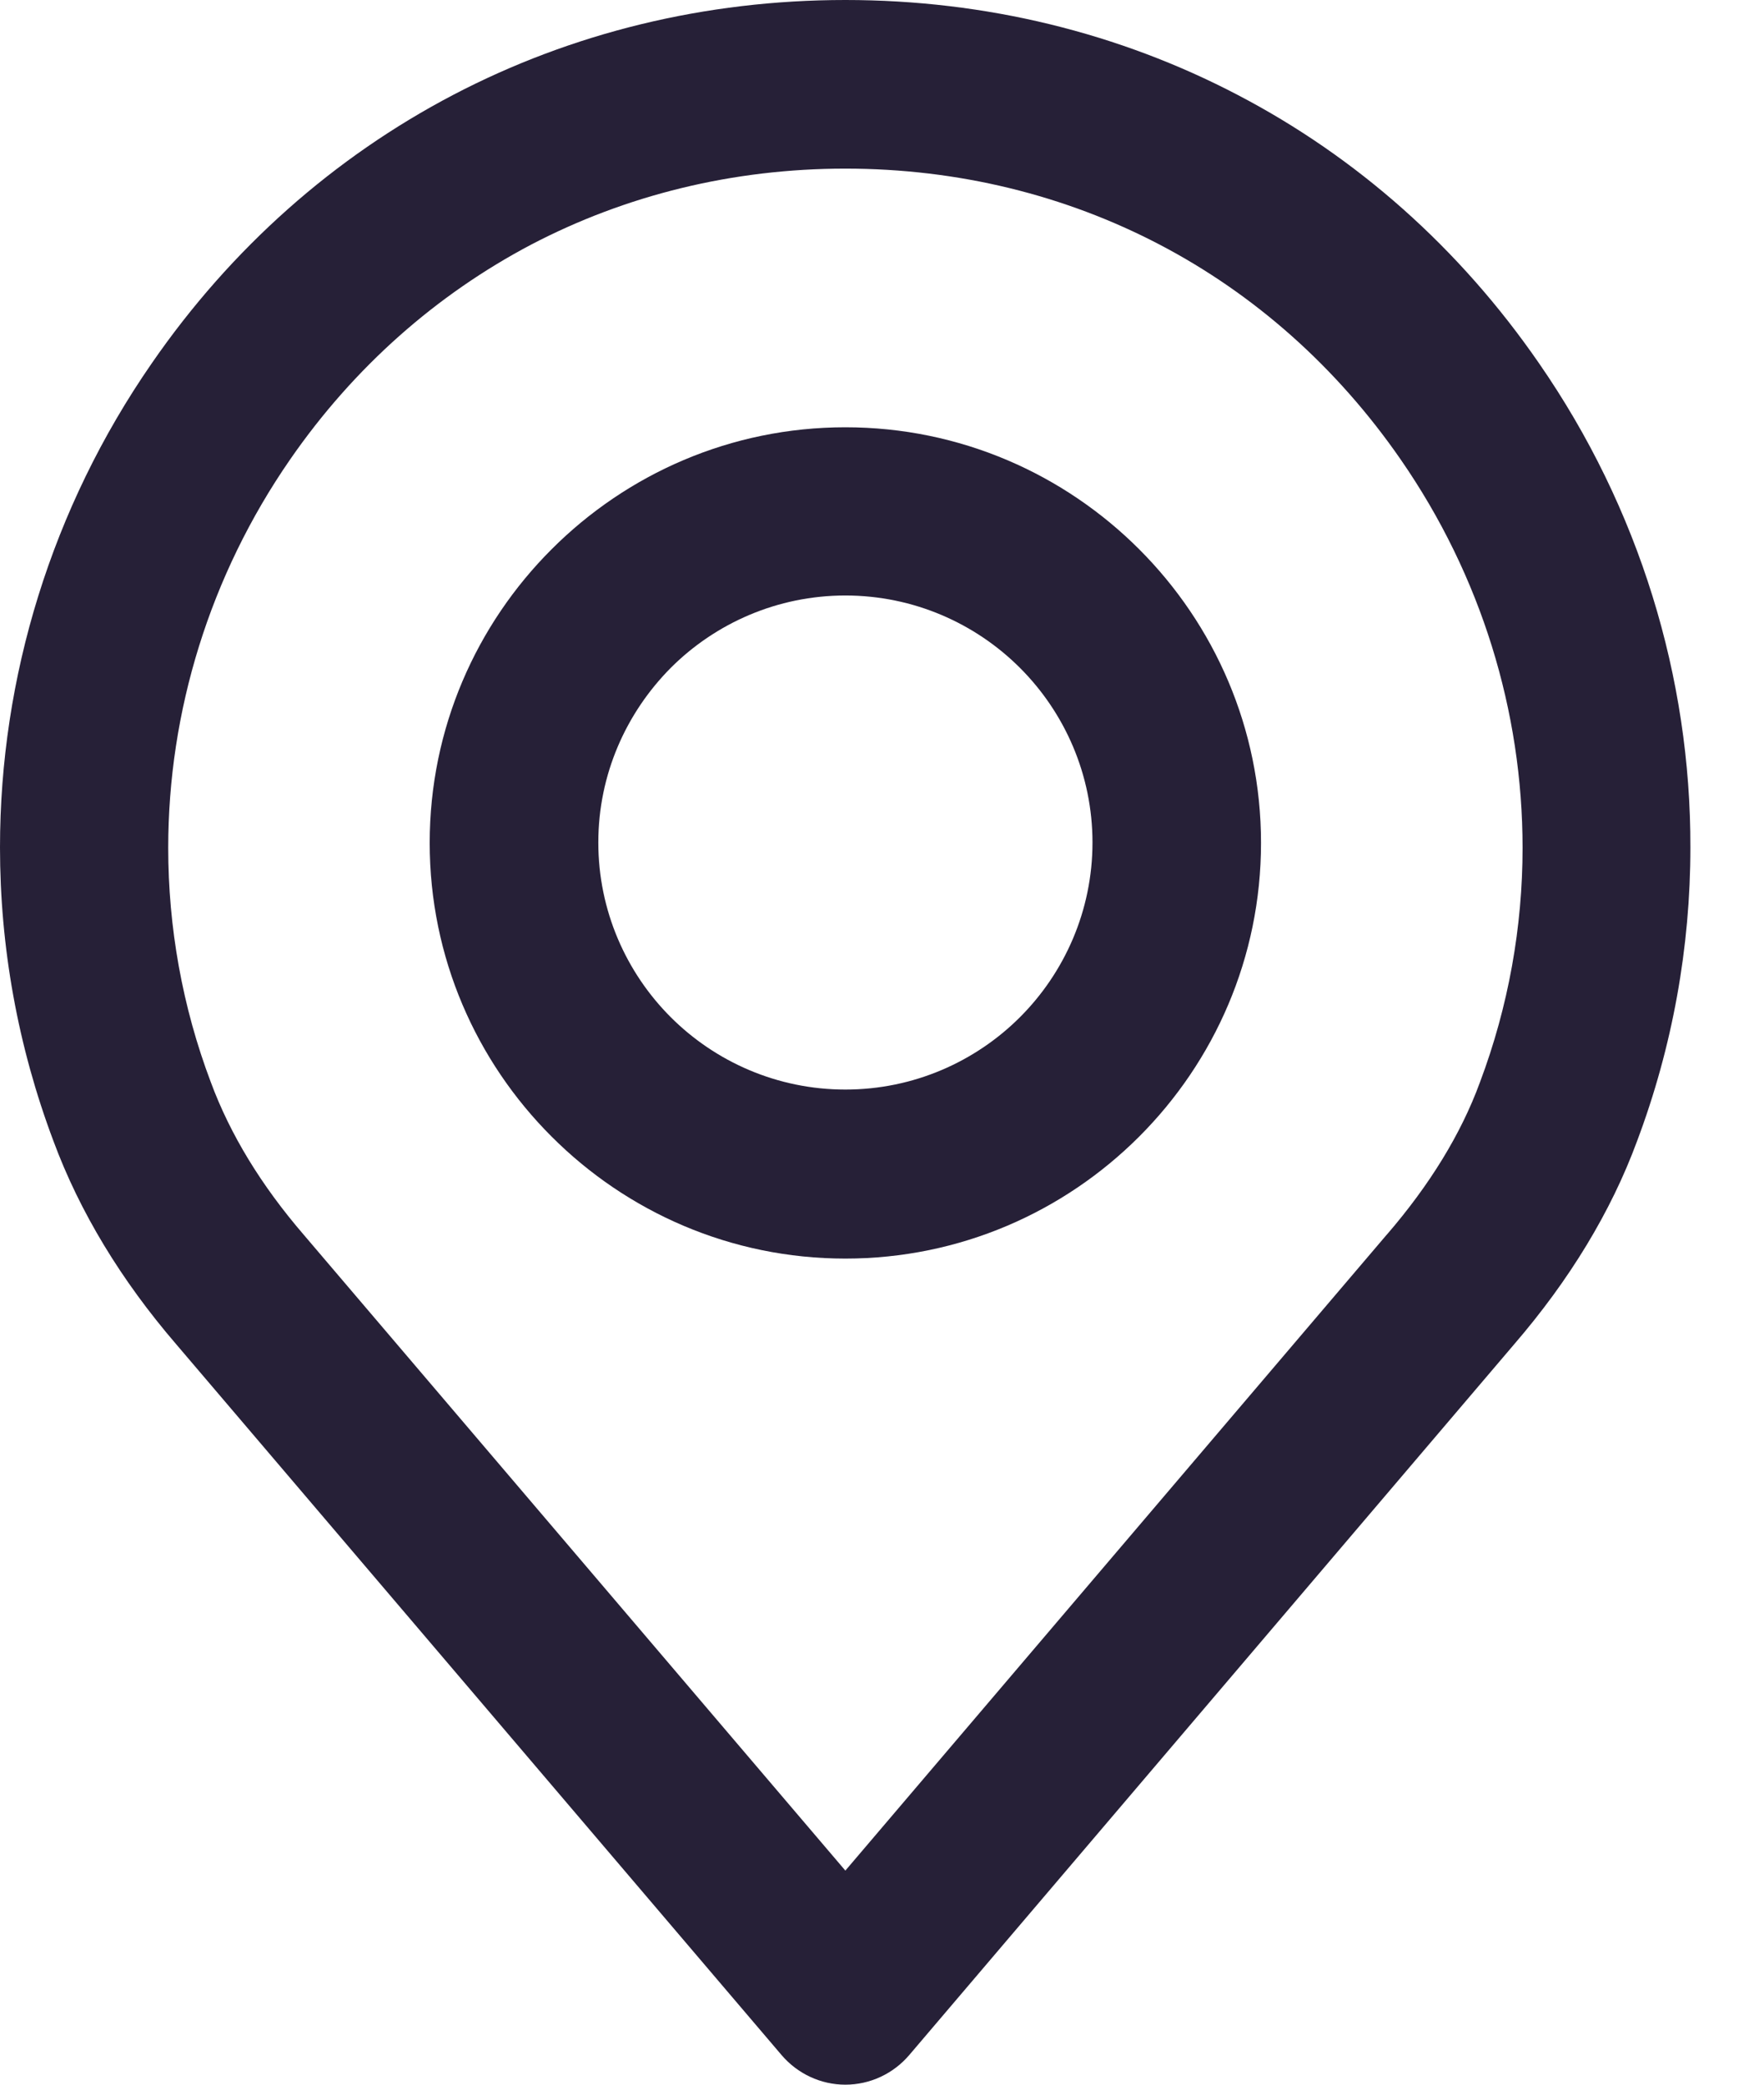 <svg width="22" height="26" viewBox="0 0 22 26" fill="none" xmlns="http://www.w3.org/2000/svg">
<path d="M19.195 4.532C18.201 3.091 16.917 1.957 15.436 1.184C13.961 0.412 12.295 0 10.543 0C8.792 0 7.126 0.412 5.651 1.184C4.175 1.957 2.886 3.091 1.892 4.532C0.642 6.338 0 8.451 0 10.569C0 11.808 0.221 13.048 0.667 14.232C0.994 15.115 1.511 15.968 2.198 16.766L9.746 25.629C9.946 25.864 10.237 26 10.543 26C10.85 26 11.141 25.864 11.341 25.629L18.884 16.766C19.576 15.963 20.093 15.11 20.415 14.237C20.861 13.053 21.082 11.808 21.082 10.569C21.087 8.451 20.445 6.338 19.195 4.532ZM18.457 13.499C18.222 14.142 17.83 14.779 17.298 15.396L17.293 15.401L10.543 23.33L3.789 15.401C3.257 14.784 2.87 14.147 2.63 13.499C2.273 12.556 2.098 11.562 2.098 10.574C2.098 8.877 2.615 7.181 3.618 5.731C4.416 4.577 5.445 3.673 6.624 3.051C7.804 2.434 9.138 2.103 10.543 2.103C11.949 2.103 13.284 2.434 14.463 3.051C15.642 3.668 16.671 4.577 17.469 5.731C18.473 7.181 18.989 8.872 18.989 10.574C18.989 11.557 18.814 12.551 18.457 13.499Z" fill="#262037"/>
<path d="M10.543 5.329C9.113 5.329 7.818 5.911 6.88 6.85C5.941 7.788 5.359 9.083 5.359 10.513C5.359 11.943 5.941 13.238 6.88 14.176C7.818 15.115 9.113 15.697 10.543 15.697C11.973 15.697 13.268 15.115 14.207 14.176C15.145 13.238 15.727 11.943 15.727 10.513C15.727 9.083 15.145 7.788 14.207 6.85C13.268 5.911 11.973 5.329 10.543 5.329ZM8.365 8.33C8.922 7.773 9.695 7.427 10.543 7.427C11.391 7.427 12.164 7.773 12.721 8.33C13.278 8.887 13.625 9.66 13.625 10.508C13.625 11.356 13.278 12.129 12.721 12.686C12.164 13.243 11.391 13.589 10.543 13.589C9.695 13.589 8.922 13.243 8.365 12.686C7.808 12.129 7.462 11.356 7.462 10.508C7.462 9.66 7.808 8.892 8.365 8.33Z" fill="#262037"/>
</svg>
